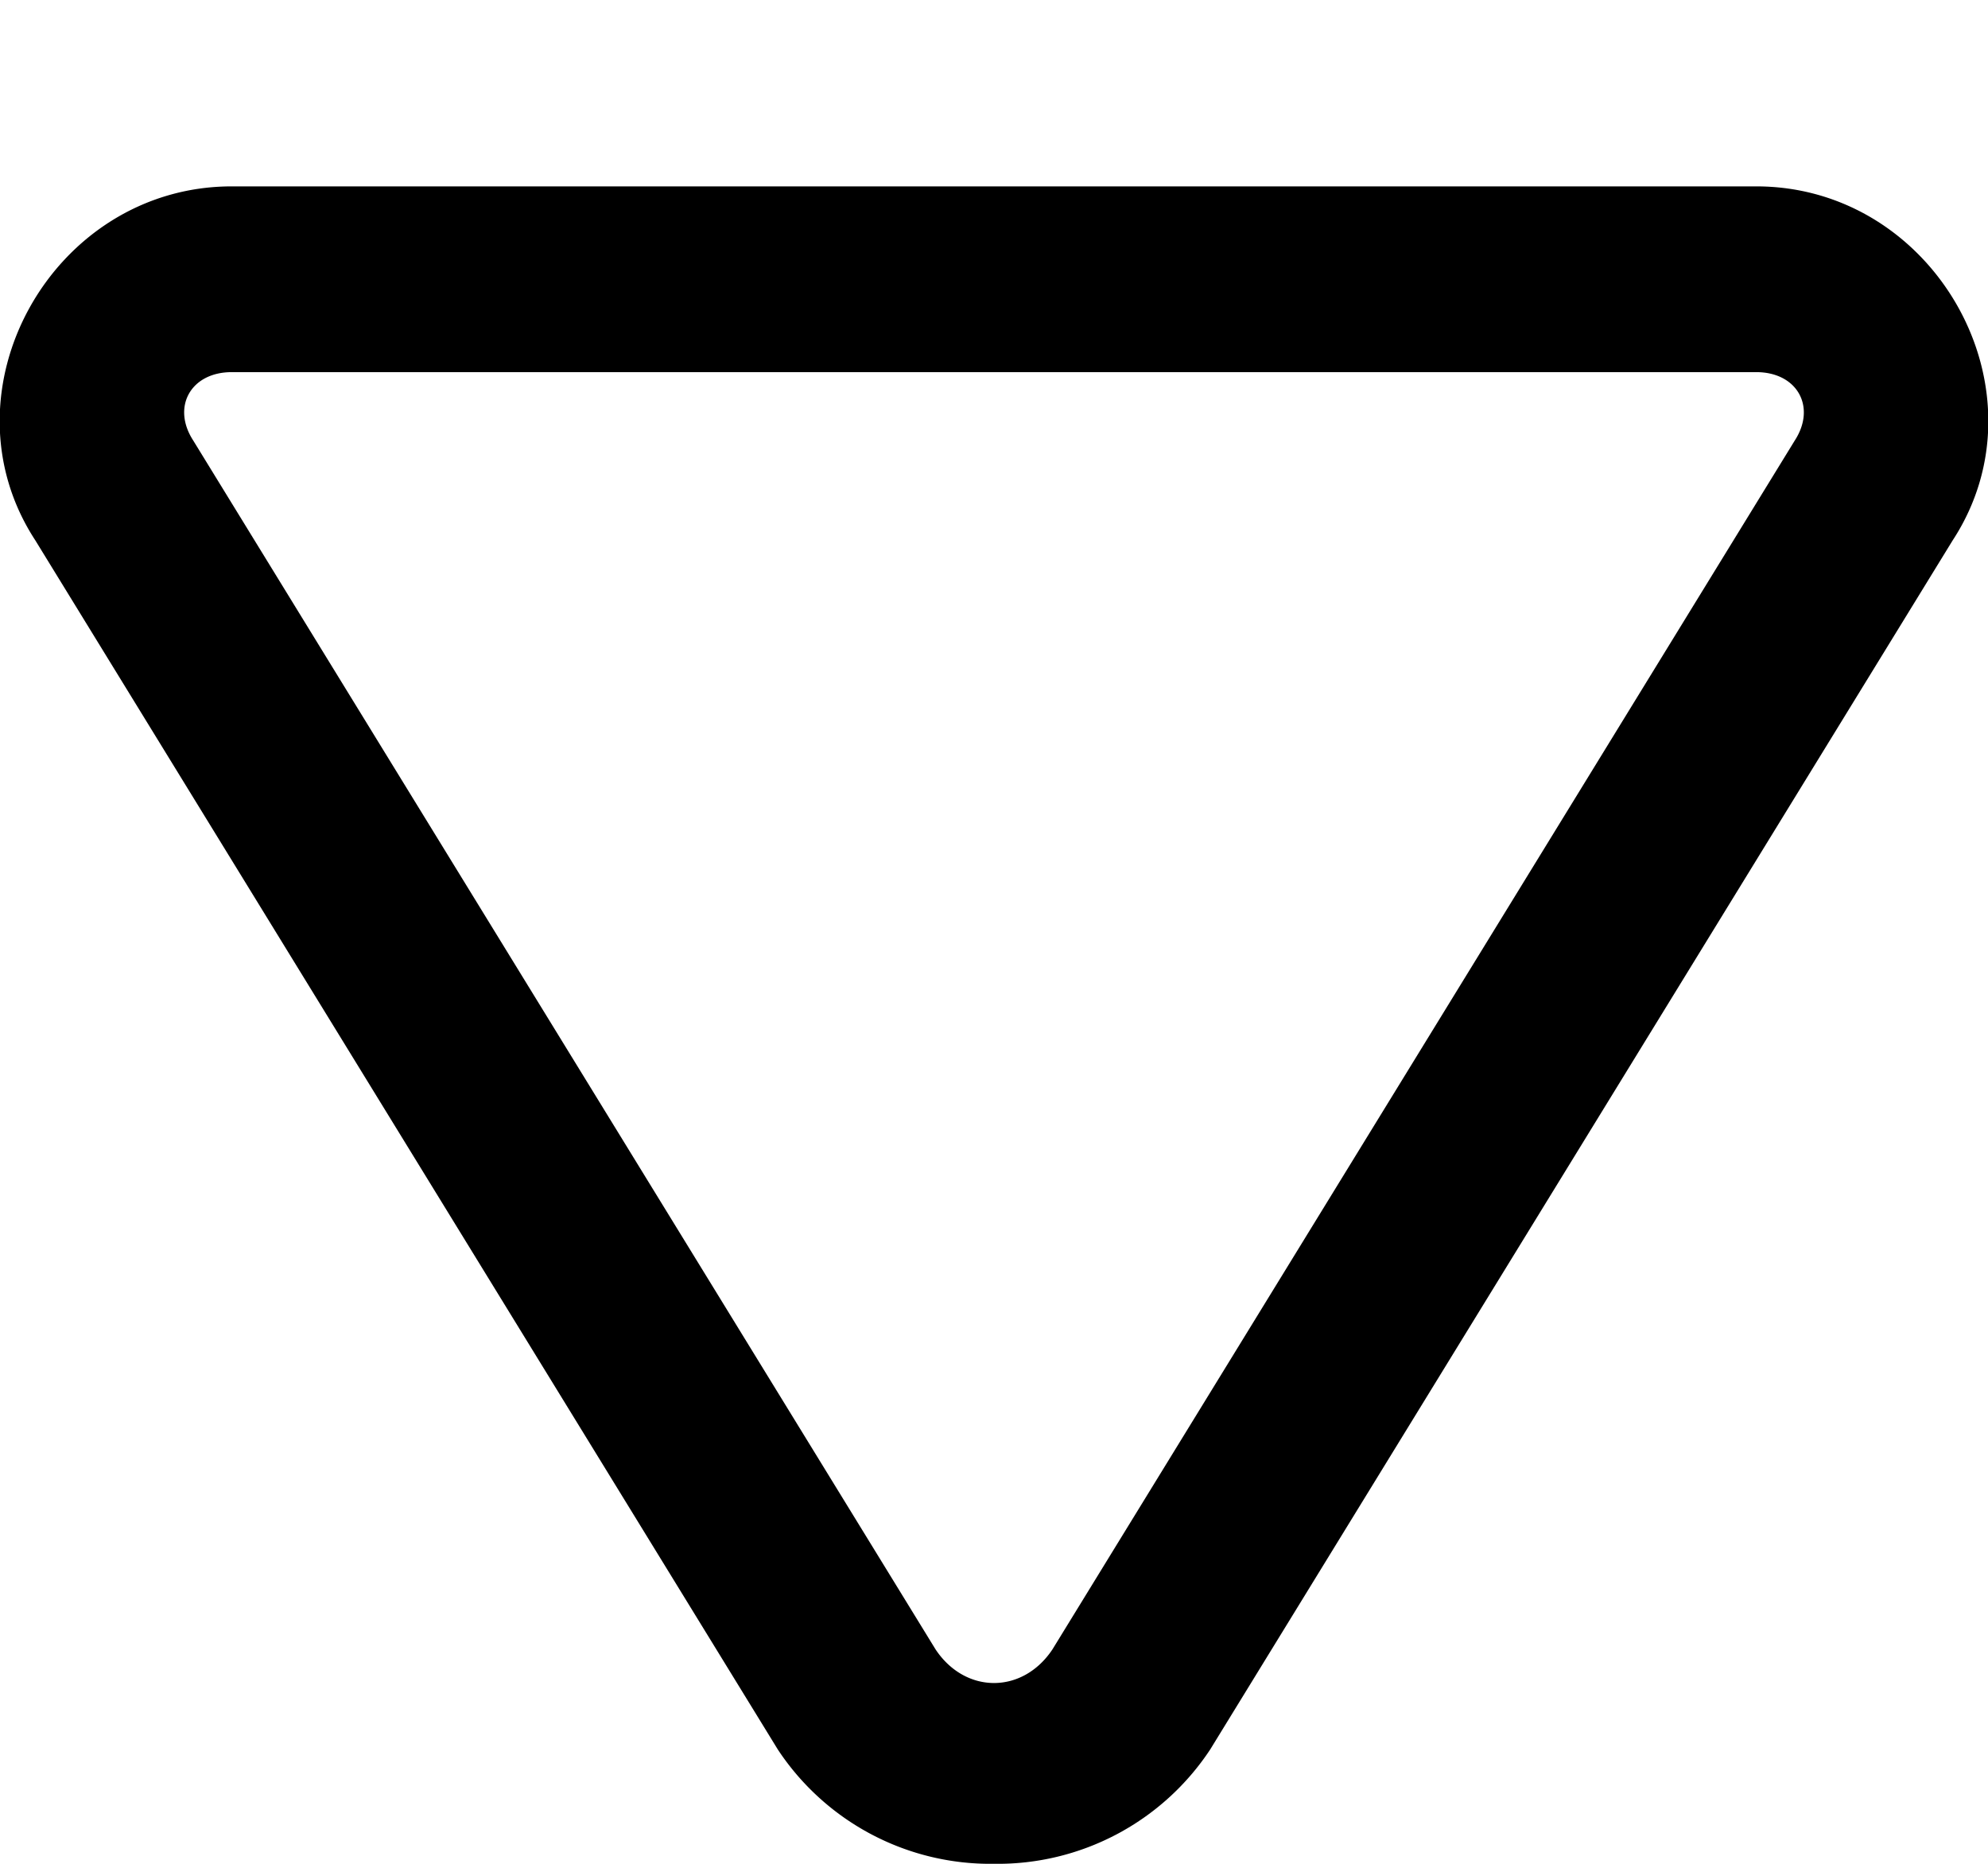 <svg xmlns="http://www.w3.org/2000/svg" viewBox="0 0 32 30"><path d="M16 30a4.1 4.1 0 0 0 3.48-1.84L31.43 8.7C33 6.3 31.16 3 28.27 3H3.73C.84 3-1 6.3.57 8.7l11.95 19.46A4.1 4.1 0 0 0 16 30Zm0-2.91c-.35 0-.7-.18-.94-.54L3.11 7.09c-.35-.54-.04-1.1.62-1.1h24.54c.66 0 .97.56.62 1.1L16.94 26.55c-.24.36-.59.54-.94.54z"/></svg>